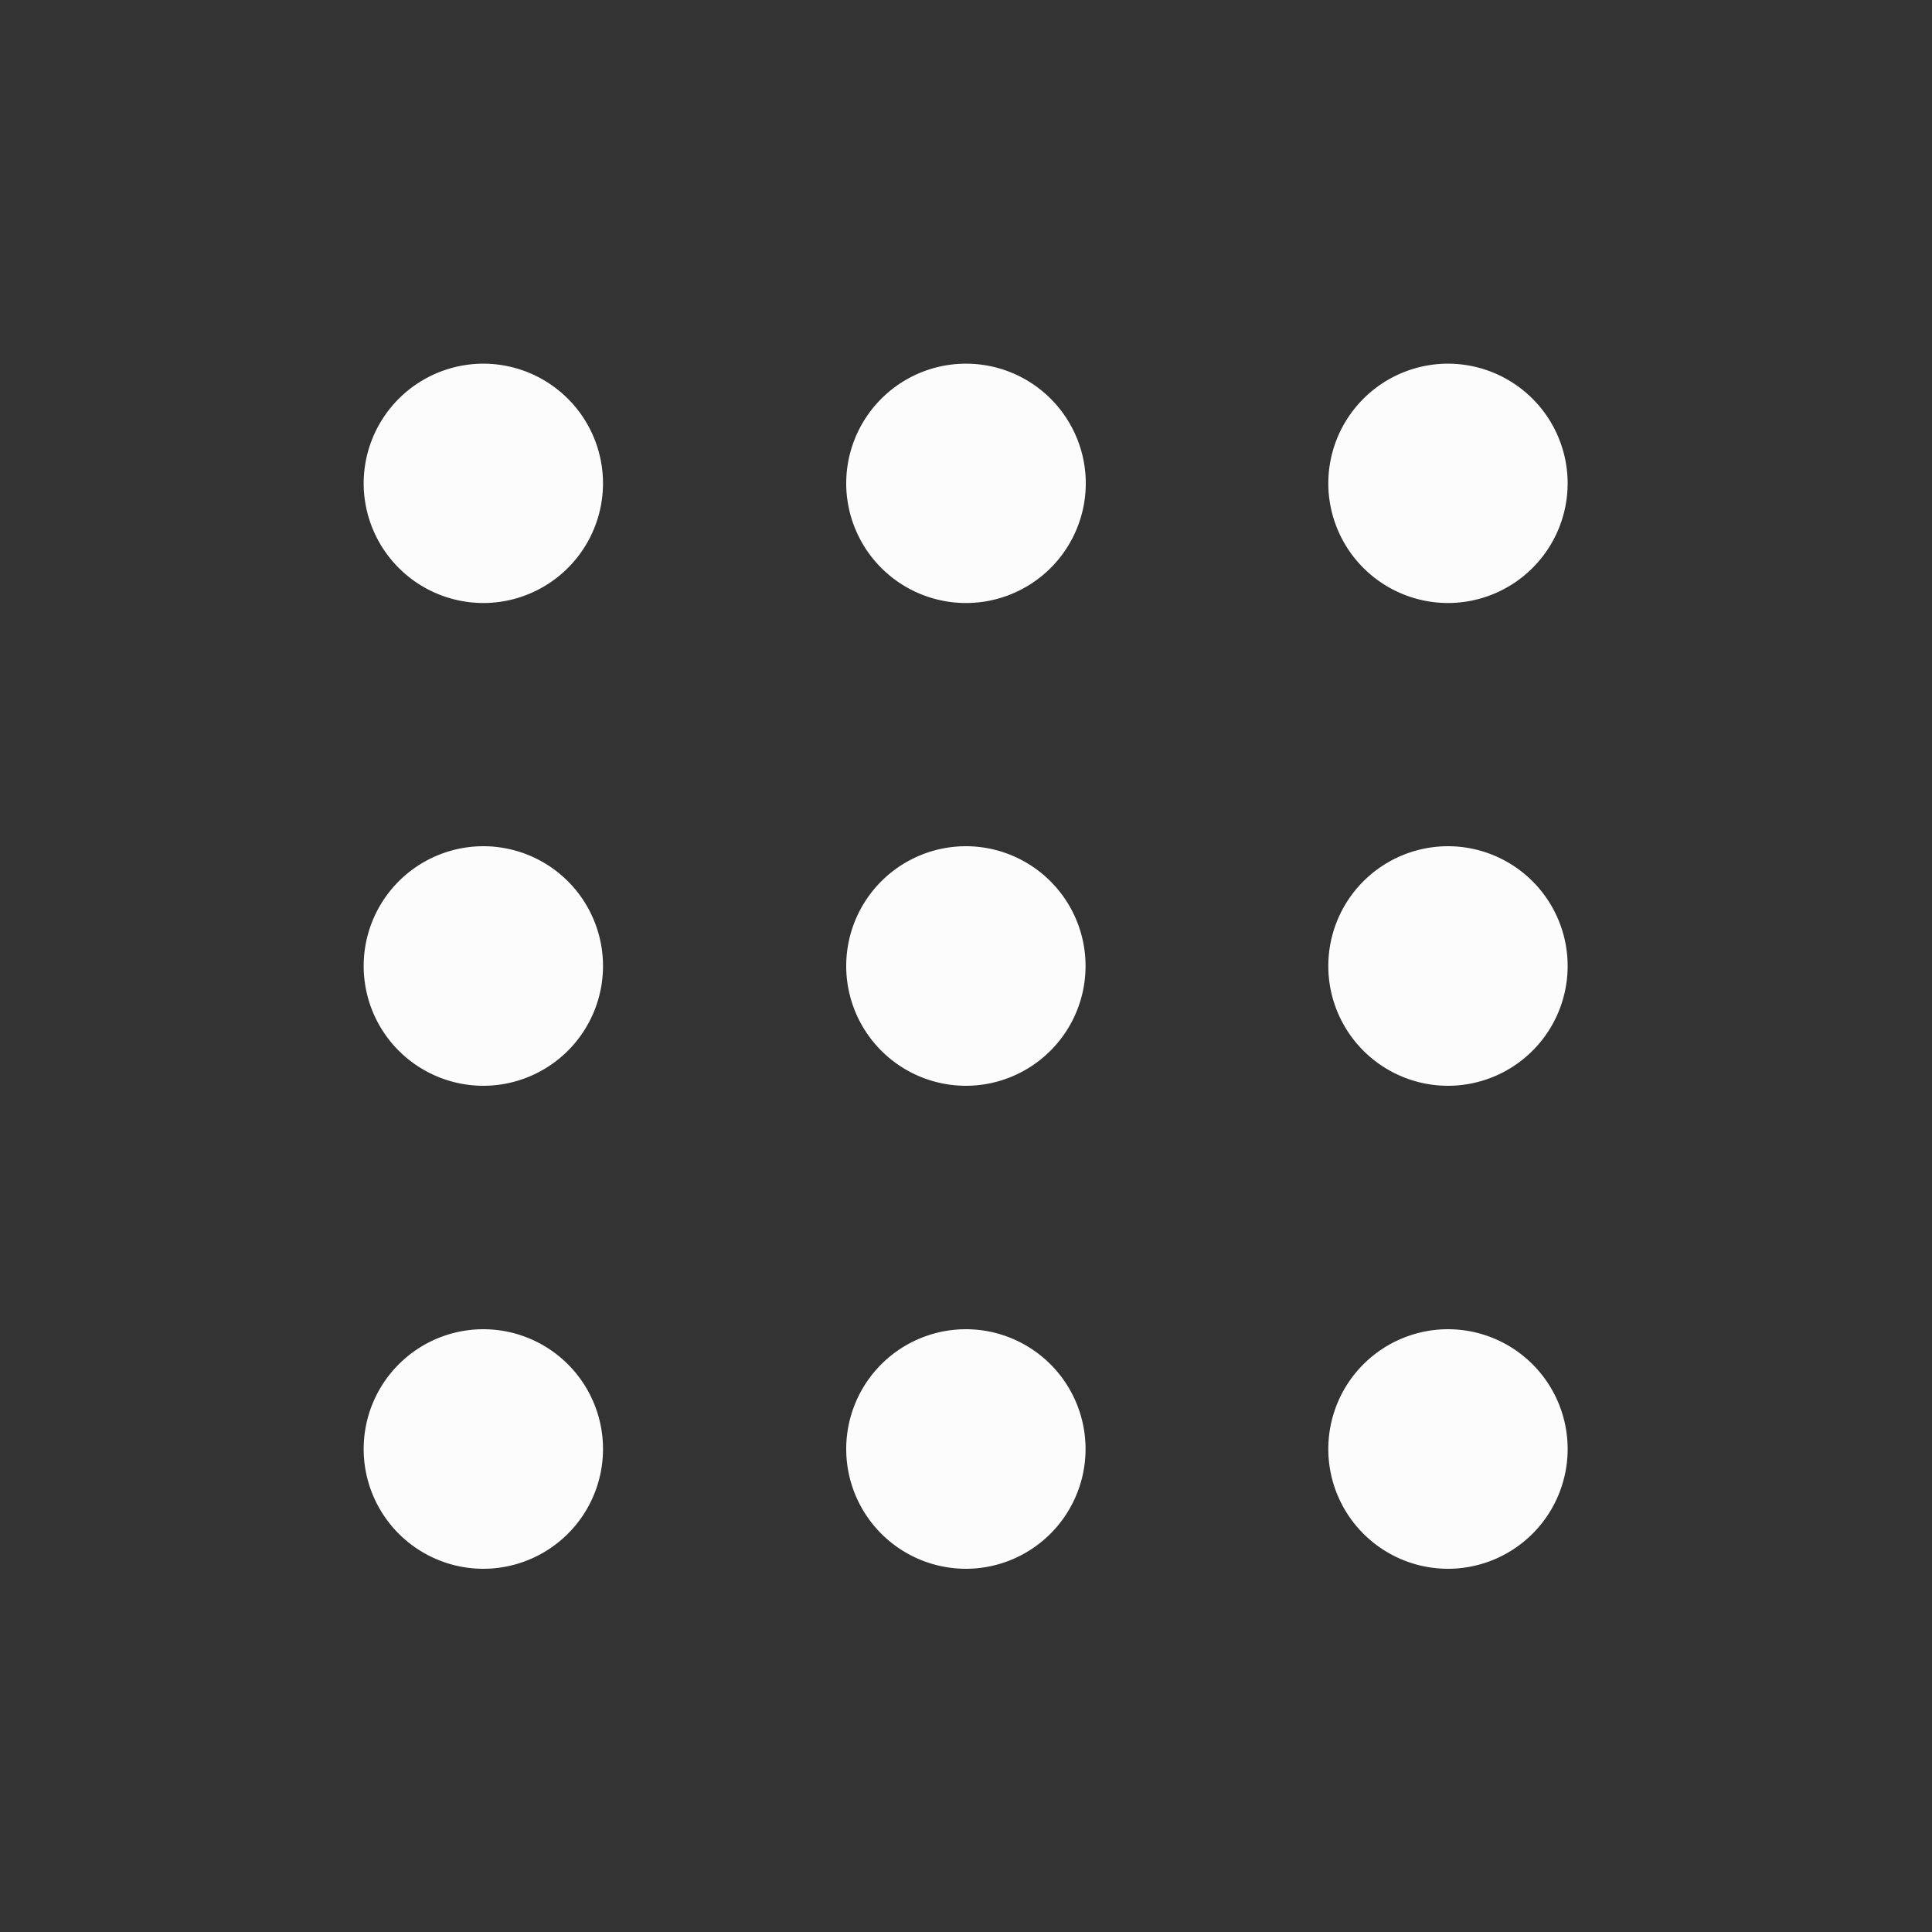 <svg xmlns="http://www.w3.org/2000/svg" width="32" height="32" viewBox="0 0 8.5 8.5">
<rect x="0" y="0" width="8.5" height="8.5" fill="#333333" stroke="none"/>
<style id="current-color-scheme" type="text/css">
.ColorScheme-Text{color:#fcfcfc}
</style>
<path d="M2.127 1.6a.527.527 0 0 0-.527.527.527.527 0 0 0 .527.526.527.527 0 0 0 .526-.526.527.527 0 0 0-.526-.527m2.123 0a.527.527 0 0 0-.527.527.527.527 0 0 0 .527.526.527.527 0 0 0 .527-.526.527.527 0 0 0-.527-.527m2.12 0a.527.527 0 0 0-.526.527.527.527 0 0 0 .526.526.527.527 0 0 0 .527-.526.527.527 0 0 0-.527-.527M2.127 3.723a.527.527 0 0 0-.527.527.527.527 0 0 0 .527.527.527.527 0 0 0 .526-.527.527.527 0 0 0-.526-.527m2.123 0a.527.527 0 0 0-.527.527.527.527 0 0 0 .527.527.527.527 0 0 0 .526-.527.527.527 0 0 0-.526-.527m2.12 0a.527.527 0 0 0-.526.527.527.527 0 0 0 .526.527.527.527 0 0 0 .527-.527.527.527 0 0 0-.527-.527M2.126 5.848a.527.527 0 0 0-.526.527.527.527 0 0 0 .526.527.527.527 0 0 0 .527-.527.527.527 0 0 0-.527-.527m2.124 0a.527.527 0 0 0-.527.527.527.527 0 0 0 .527.527.527.527 0 0 0 .526-.527.527.527 0 0 0-.526-.527m2.12 0a.527.527 0 0 0-.526.527.527.527 0 0 0 .526.527.527.527 0 0 0 .527-.527.527.527 0 0 0-.527-.527" class="ColorScheme-Text" style="fill:currentColor"/>
</svg>
